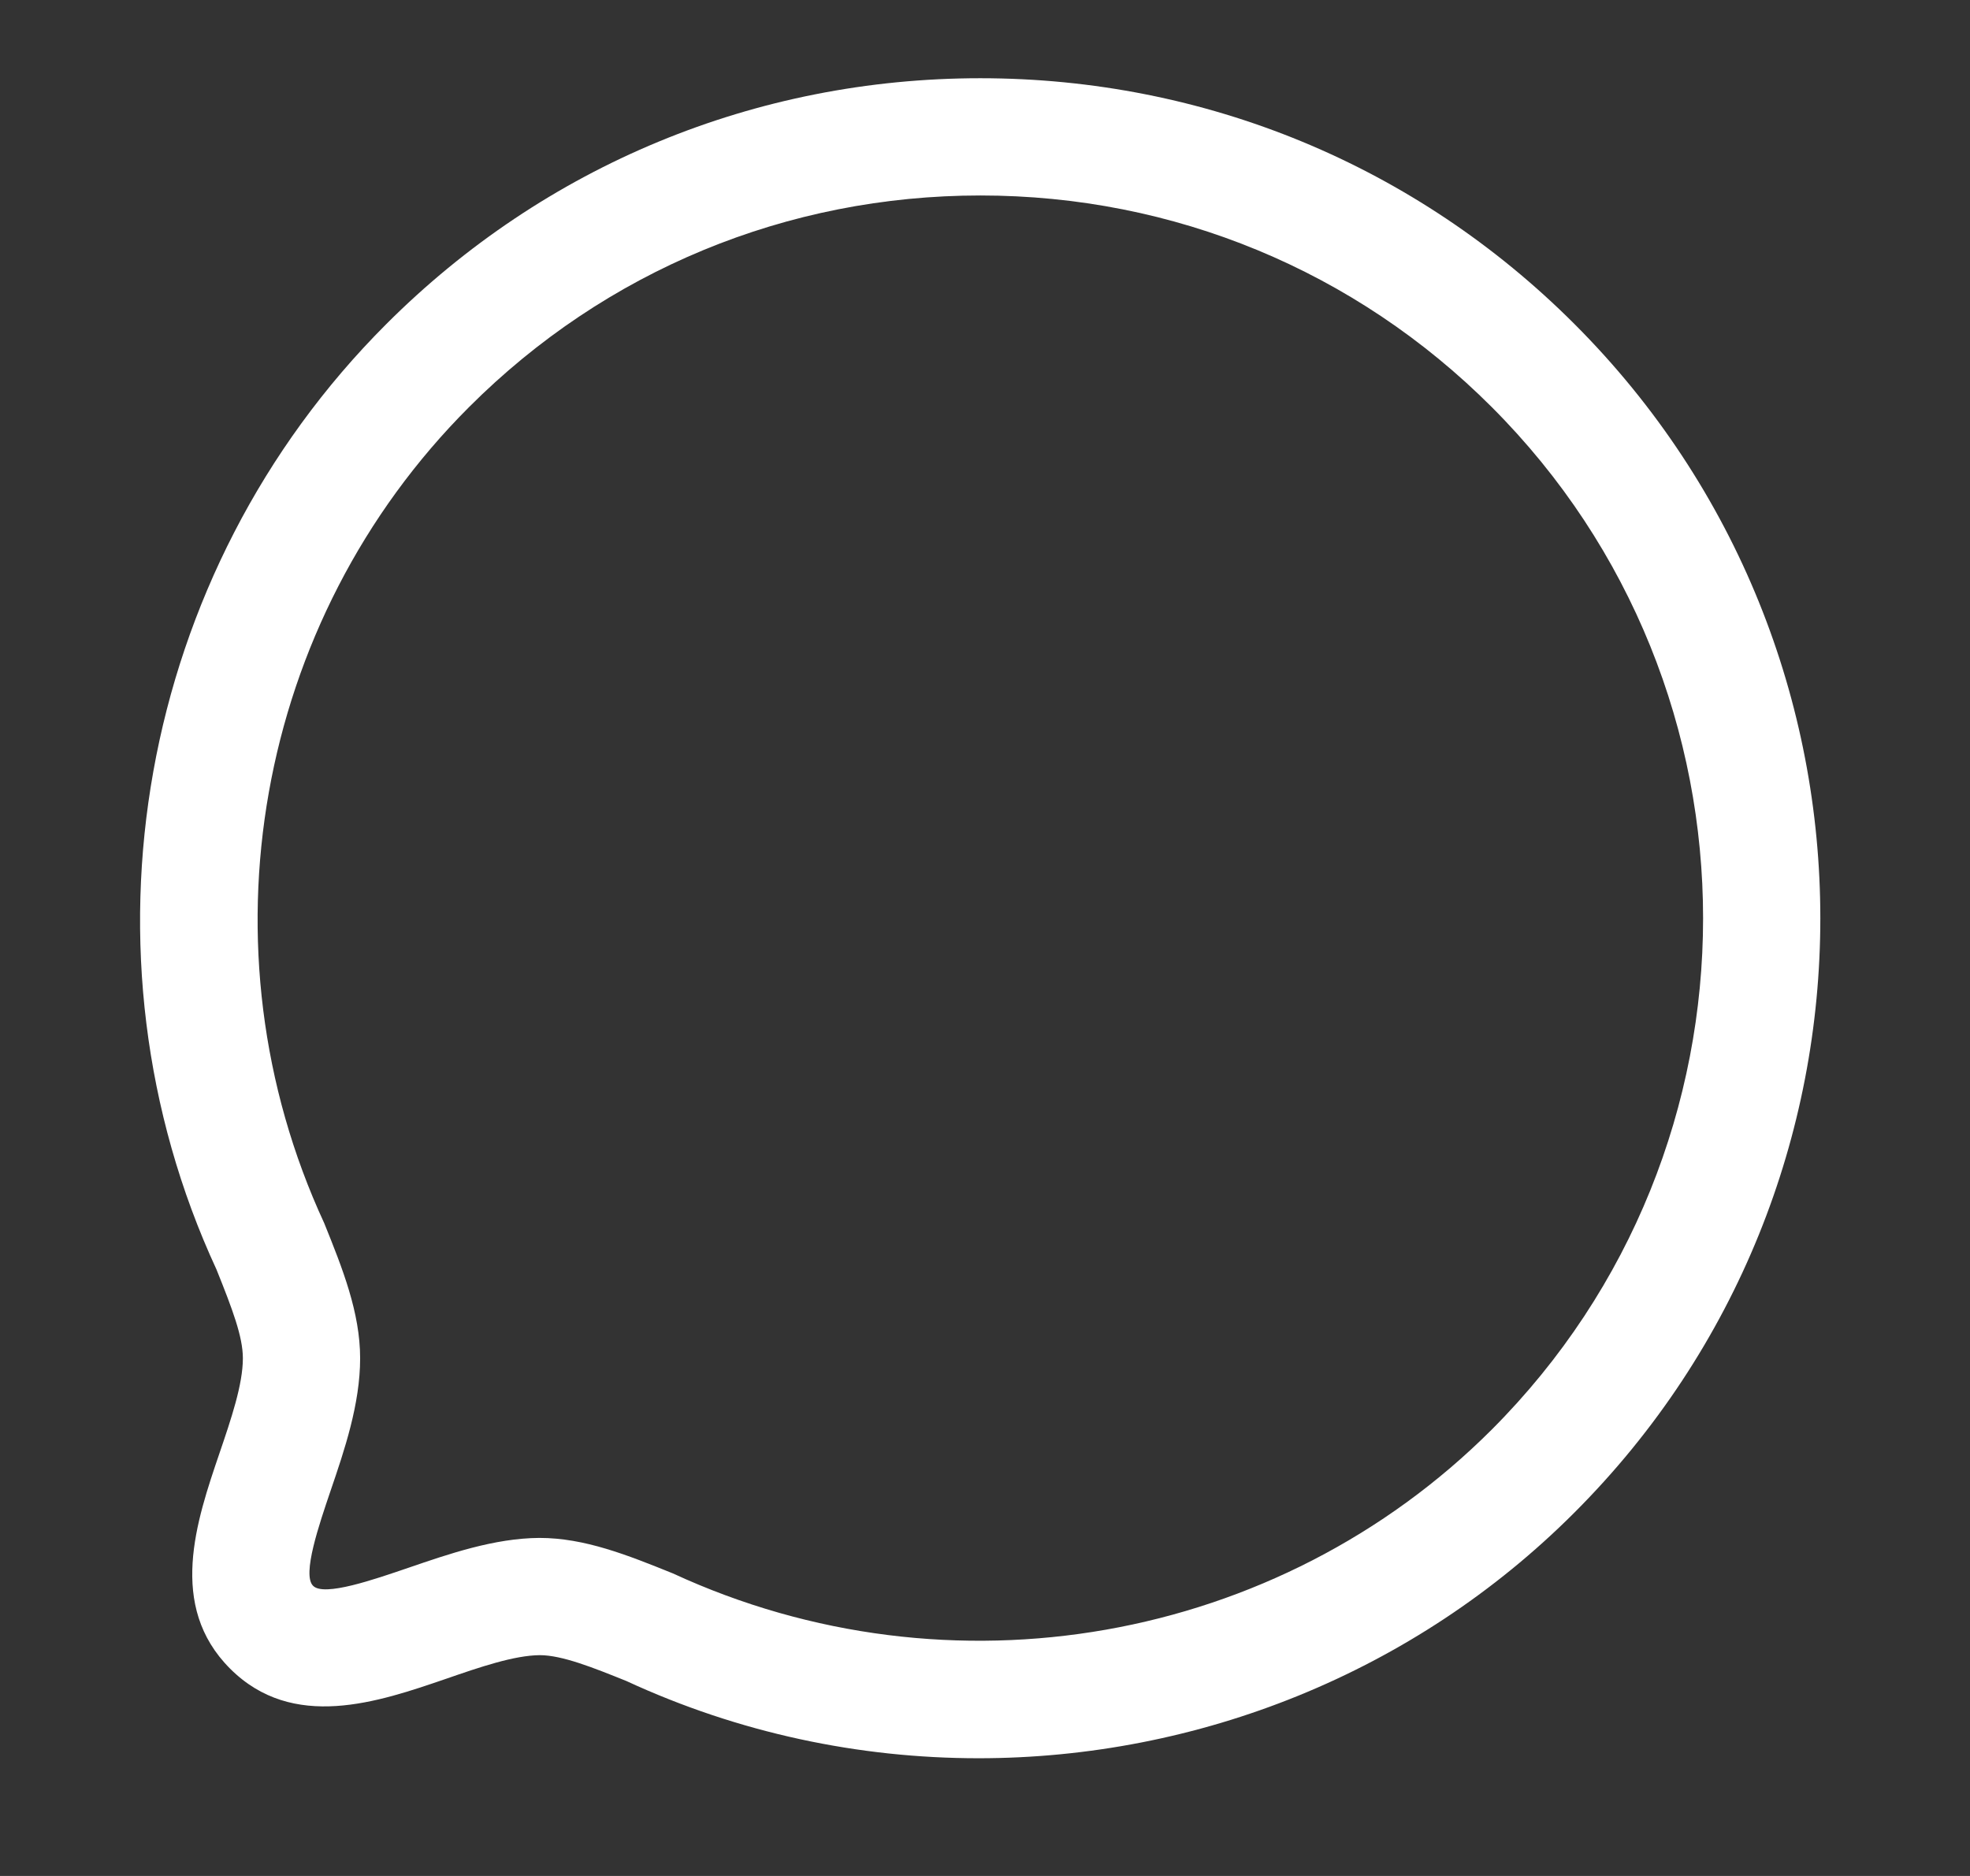 <svg width="21" height="20" viewBox="0 0 21 20" fill="none" xmlns="http://www.w3.org/2000/svg">
<rect x="0" y="0" width="21" height="20" fill="#333333" stroke="none"/>
<path fill-rule="evenodd" clip-rule="evenodd" d="M10.45 0.834C12.844 0.834 15.094 1.764 16.784 3.455C20.278 6.949 20.278 12.632 16.784 16.125C15.072 17.839 12.766 18.745 10.43 18.745C9.157 18.745 7.875 18.476 6.676 17.921C6.323 17.779 5.992 17.646 5.754 17.646C5.481 17.648 5.113 17.774 4.758 17.897C4.03 18.147 3.123 18.459 2.453 17.79C1.784 17.121 2.093 16.217 2.341 15.489C2.463 15.131 2.589 14.761 2.589 14.481C2.589 14.251 2.478 13.958 2.308 13.535C0.748 10.165 1.469 6.102 4.117 3.456C5.807 1.765 8.056 0.834 10.45 0.834ZM10.451 2.084C8.39 2.084 6.454 2.885 5 4.34C2.722 6.617 2.102 10.113 3.456 13.04C3.651 13.523 3.839 13.993 3.839 14.481C3.839 14.969 3.672 15.46 3.524 15.893C3.403 16.25 3.218 16.788 3.337 16.906C3.453 17.026 3.994 16.837 4.352 16.715C4.781 16.568 5.268 16.399 5.75 16.396C6.233 16.396 6.689 16.579 7.172 16.774C10.128 18.14 13.623 17.519 15.901 15.242C18.906 12.235 18.906 7.344 15.901 4.339C14.446 2.884 12.511 2.084 10.451 2.084Z" fill="white"/>
</svg>

